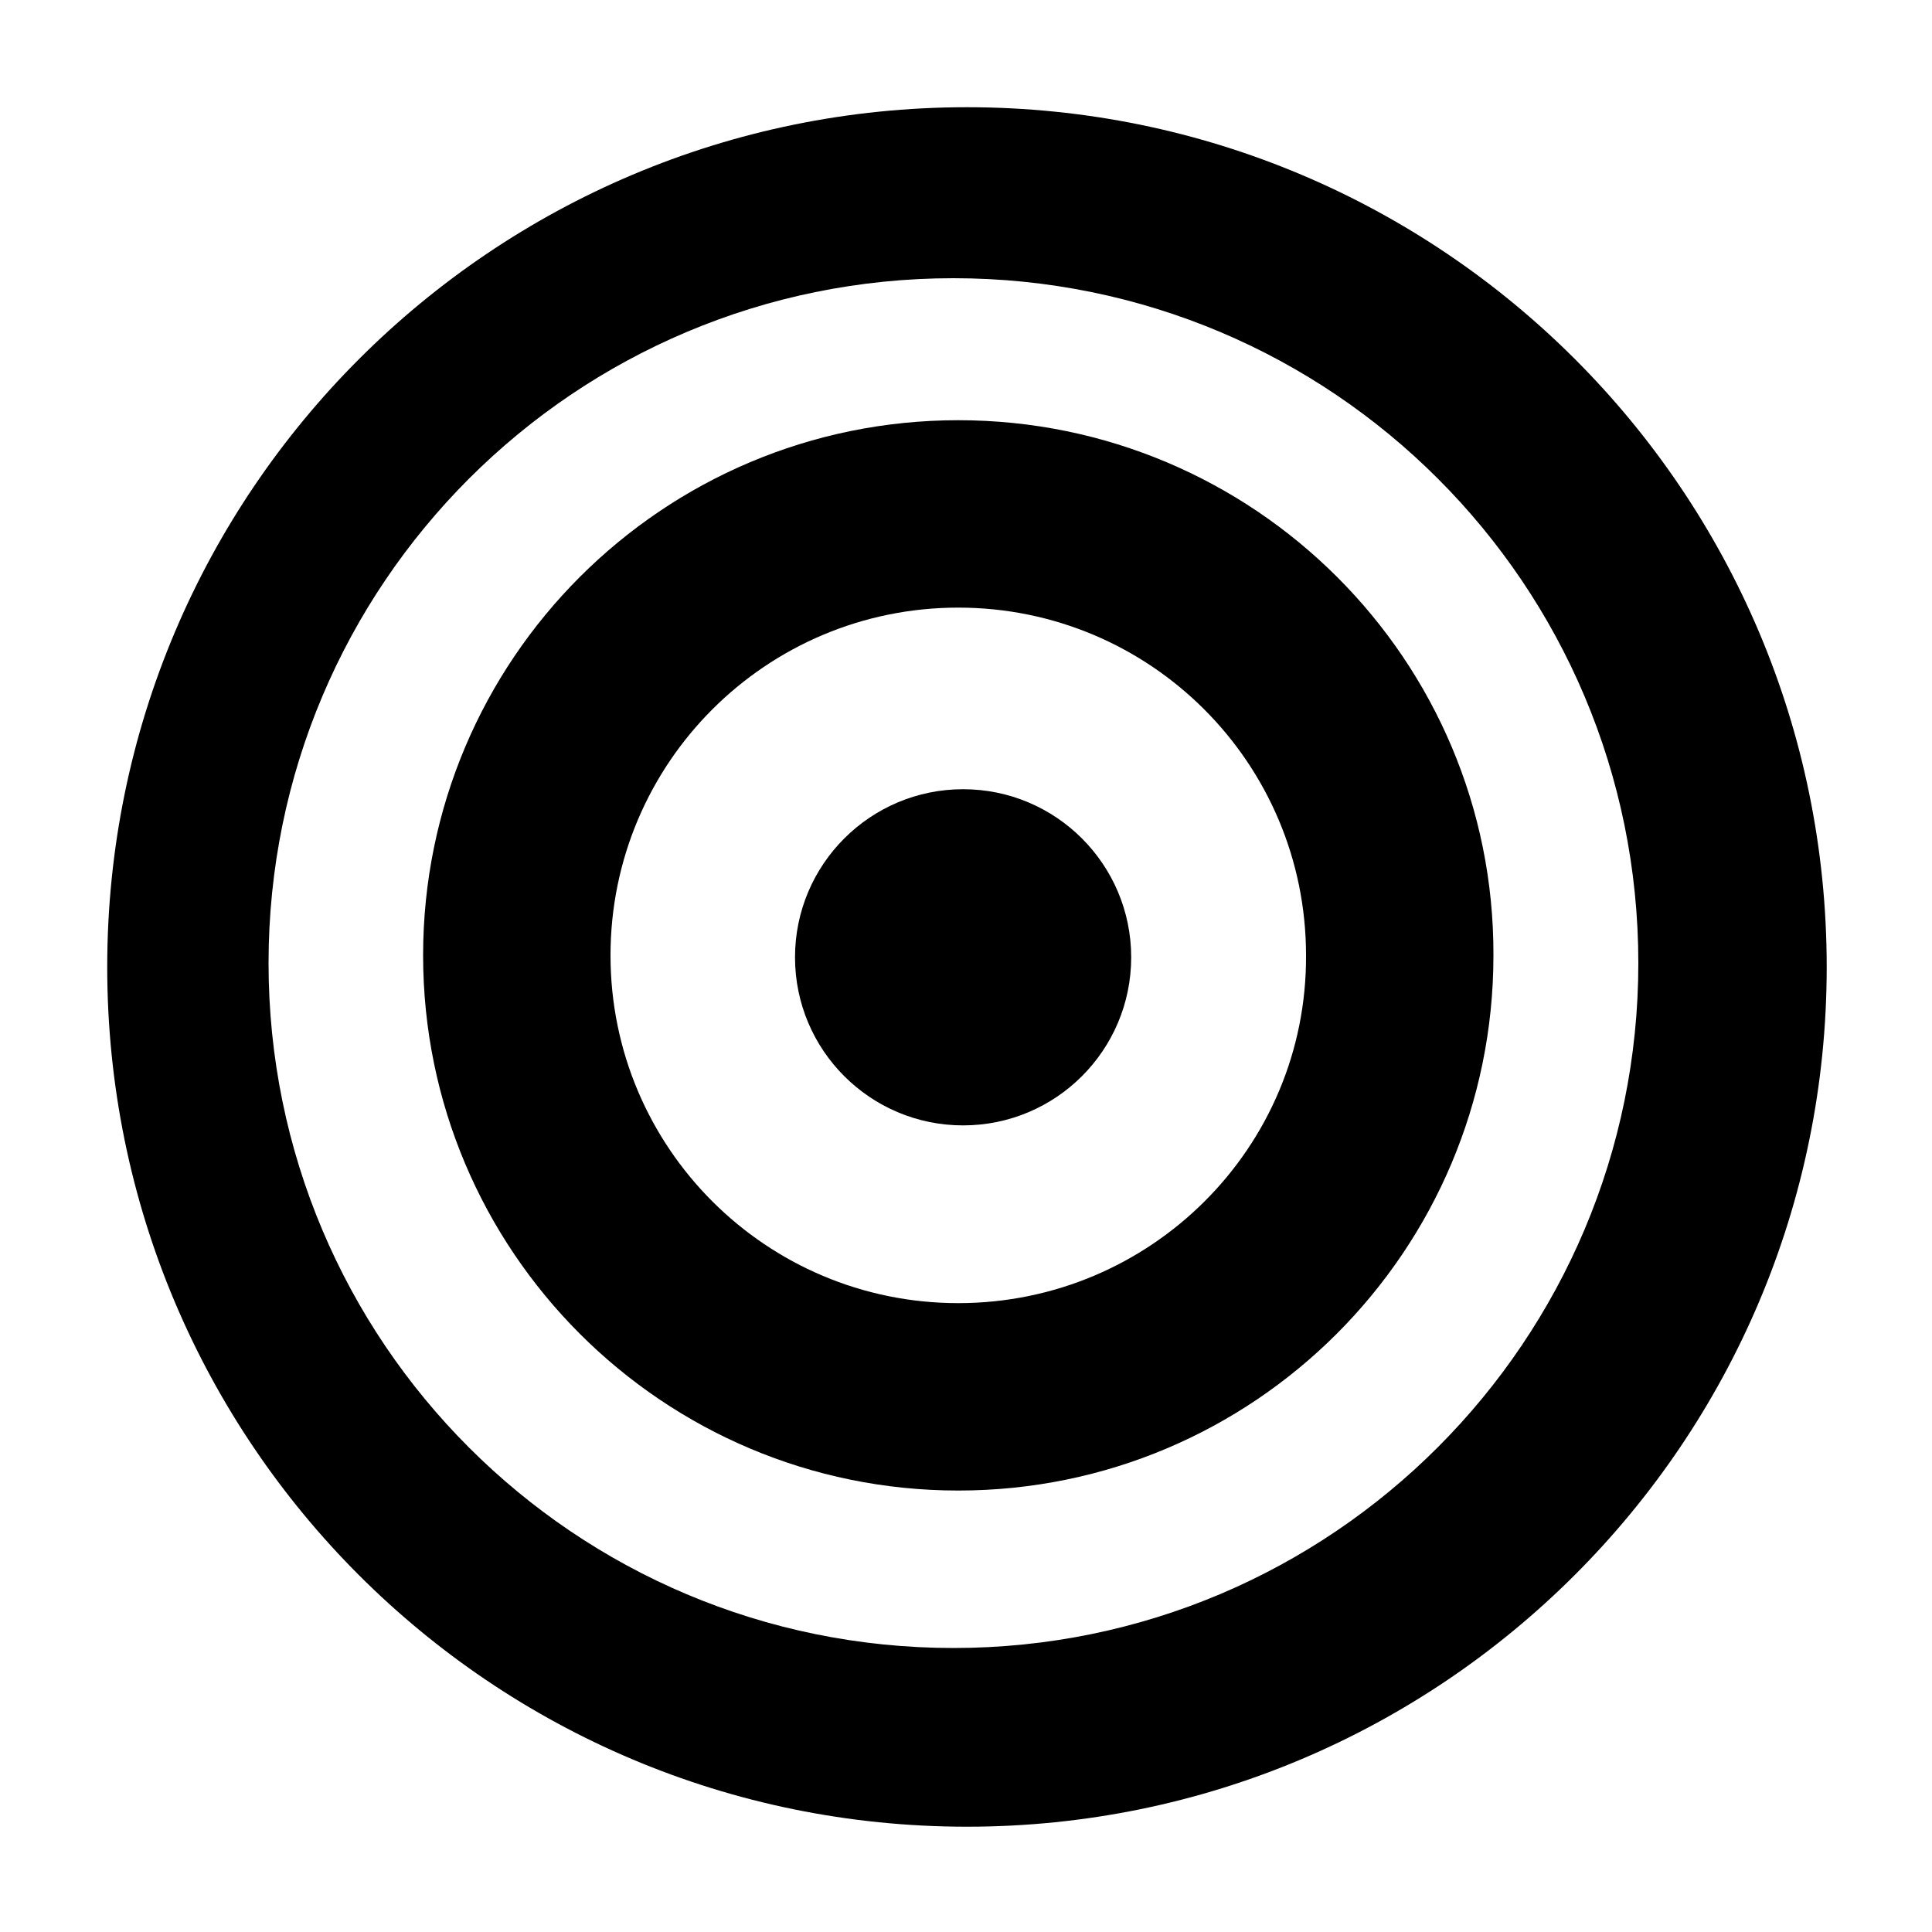 <?xml version="1.0" encoding="utf-8"?>
<!-- Generator: Adobe Illustrator 18.1.1, SVG Export Plug-In . SVG Version: 6.00 Build 0)  -->
<!DOCTYPE svg PUBLIC "-//W3C//DTD SVG 1.1//EN" "http://www.w3.org/Graphics/SVG/1.1/DTD/svg11.dtd">
<svg version="1.1" id="Layer_1" xmlns="http://www.w3.org/2000/svg" xmlns:xlink="http://www.w3.org/1999/xlink" x="0px" y="0px"
	 viewBox="0 0 200 200" enable-background="new 0 0 200 200" xml:space="preserve">
<g>
	<circle cx="99.7" cy="99.1" r="17.4"/>
	<path d="M99.2,43.5c-30.6,0-55.4,24.8-55.4,55.4c0,30.6,24.8,55.4,55.4,55.4c30.6,0,55.4-24.8,55.4-55.4
		C154.7,68.3,129.8,43.5,99.2,43.5z M99.2,134.9c-19.9,0-36-16.1-36-36c0-19.9,16.1-36,36-36c19.9,0,36,16.1,36,36
		C135.3,118.8,119.1,134.9,99.2,134.9z"/>
	<path d="M100.1,11.1c-49.1,0-89,39.8-89,89s39.8,89,89,89c49.1,0,89-39.8,89-89S149.2,11.1,100.1,11.1z M98.7,170.6
		c-39.2,0-70.9-31.7-70.9-70.9c0-39.2,31.7-70.9,70.9-70.9c39.2,0,70.9,31.7,70.9,70.9C169.6,138.8,137.9,170.6,98.7,170.6z"/>
</g>
</svg>
